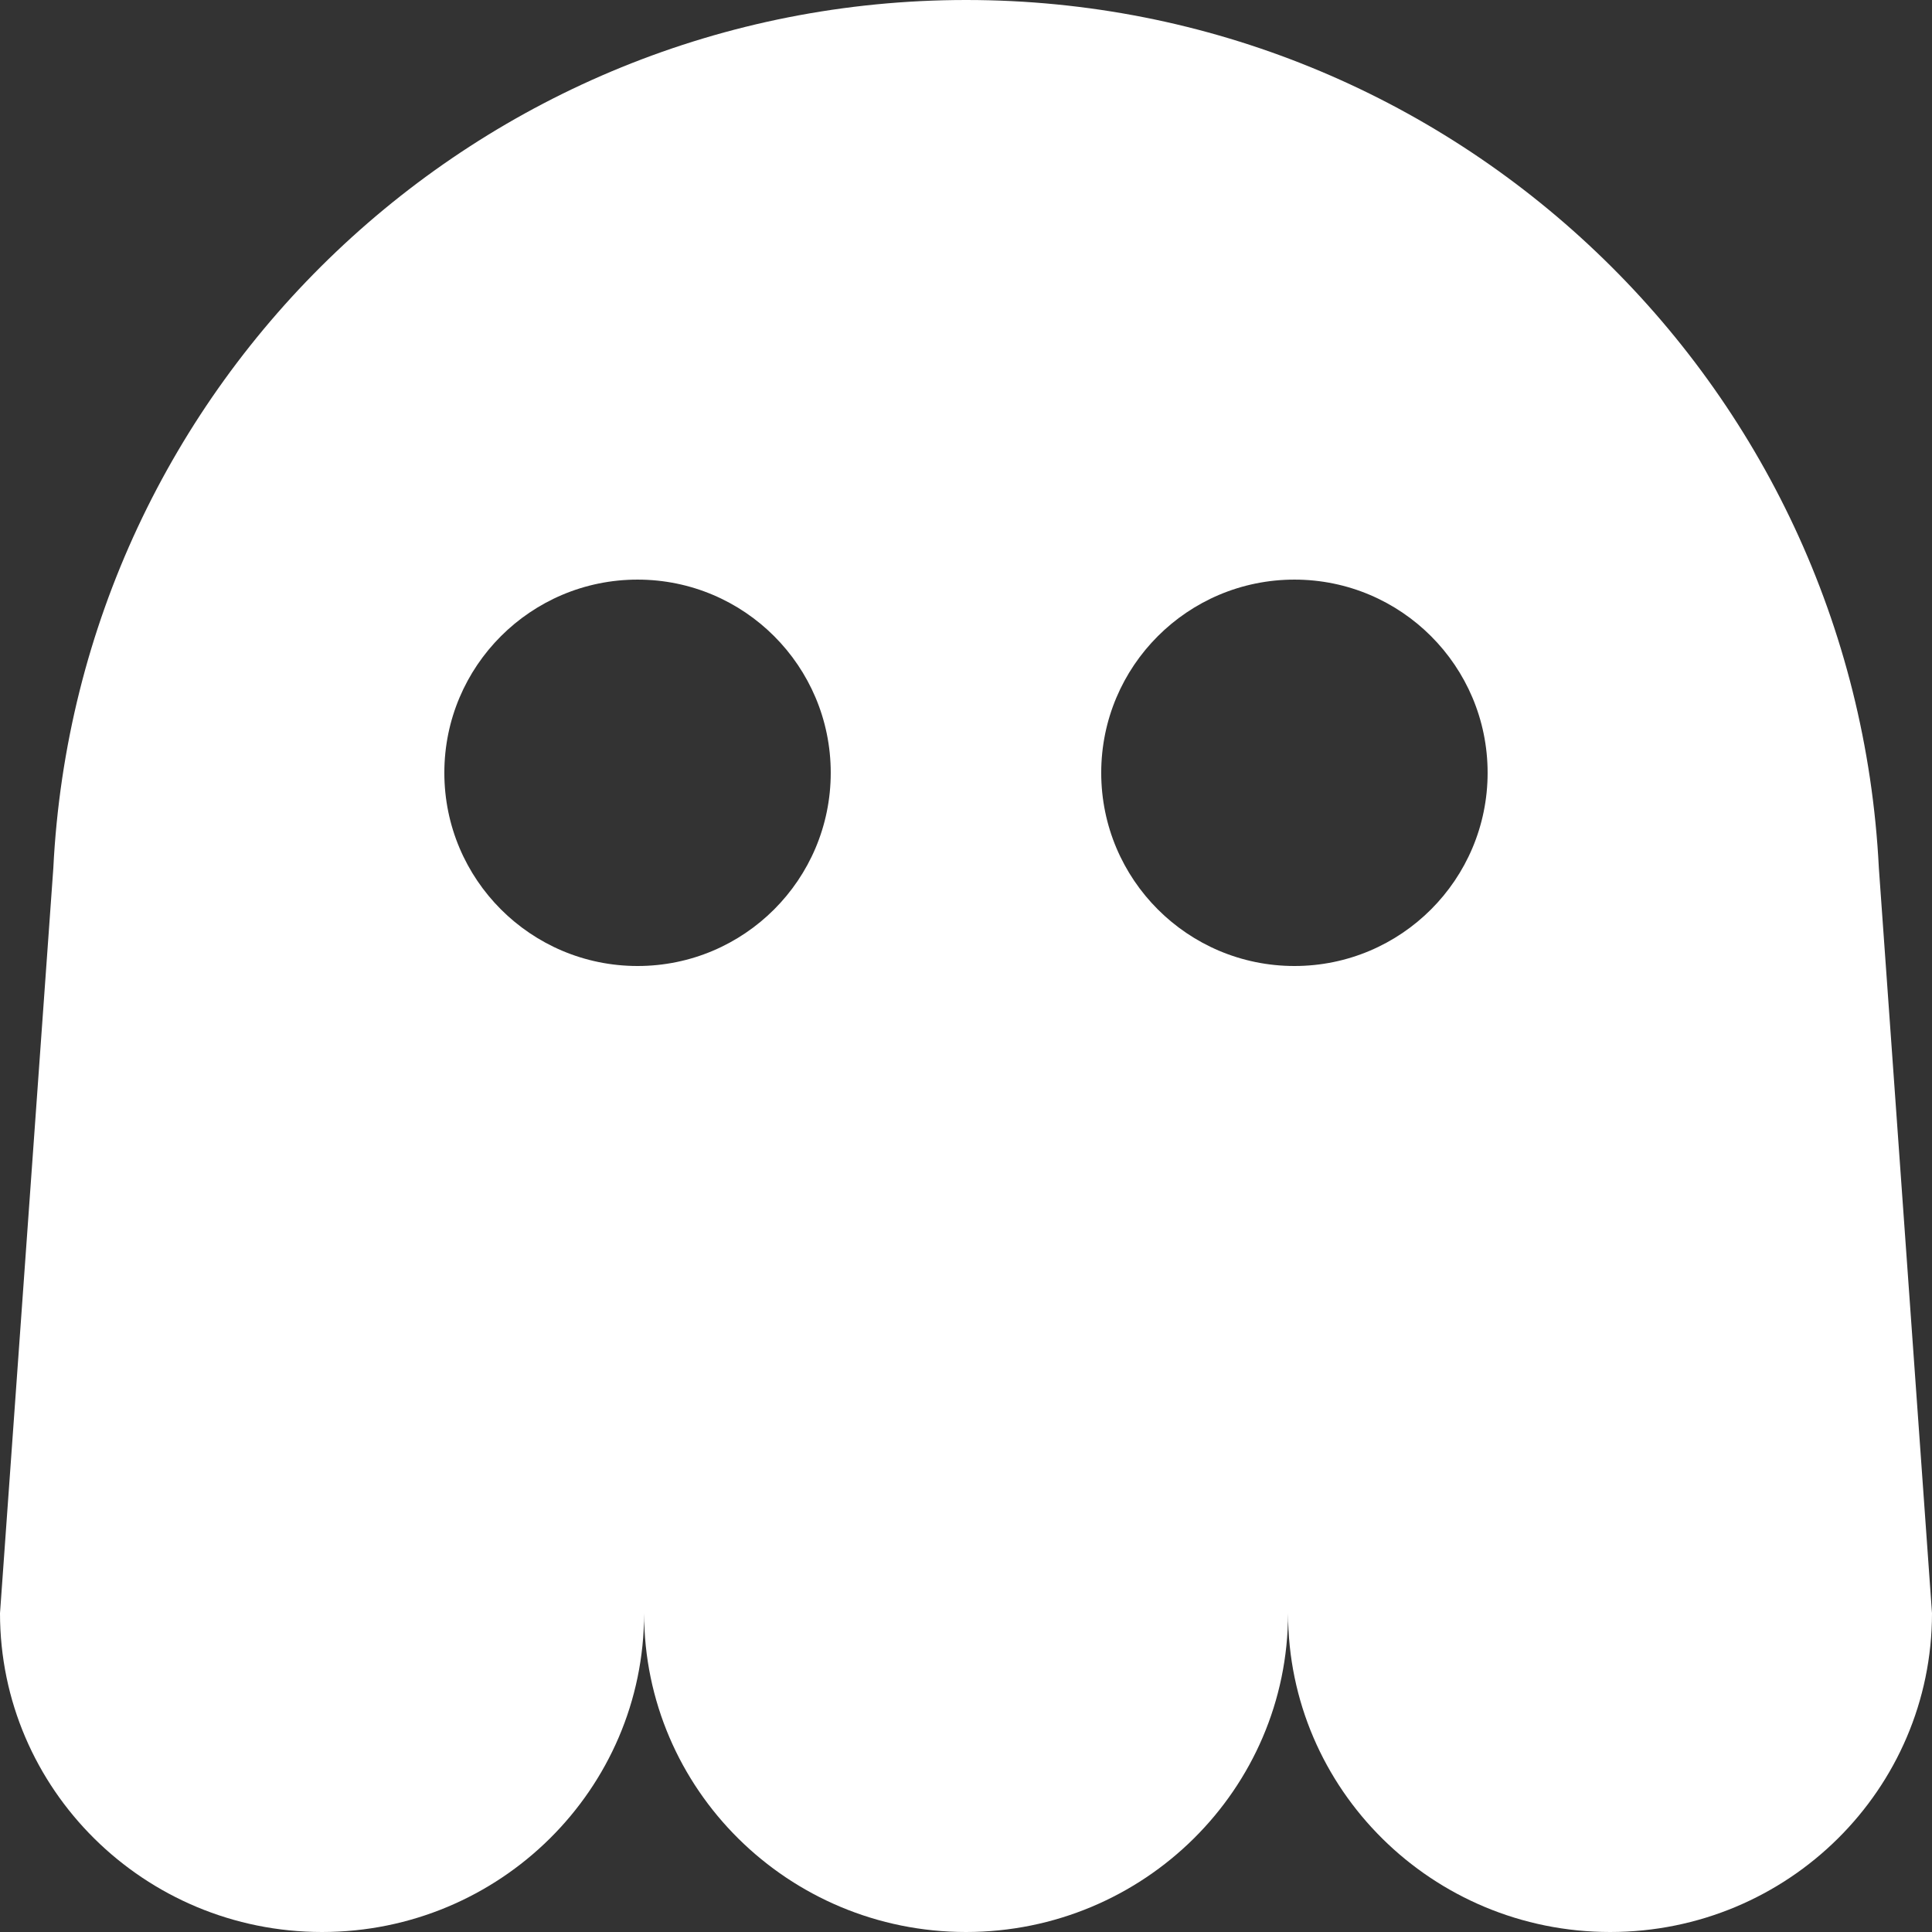 <?xml version="1.0" encoding="UTF-8"?>
<svg id="Camada_2" data-name="Camada 2" xmlns="http://www.w3.org/2000/svg" viewBox="0 0 496.06 496.06">
  <rect x="0" y="0" width="496.06" height="496.06" fill="#333333" stroke="none"/>
  <defs>
    <style>
      .cls-1 {
        stroke: #fff;
        stroke-miterlimit: 10;
        stroke-width: 9px;
      }

      .cls-1, .cls-2 {
        fill: #fff;
      }

      .cls-2 {
        stroke-width: 0px;
      }
    </style>
  </defs>
  <g id="Camada_1-2" data-name="Camada 1">
    <g>
      <path class="cls-2" d="M482.42,222.93c-3.13-62.46-30.46-118.21-72.63-158.3C367.63,24.5,310.58,0,248.08,0,123.02,0,19.89,98.07,13.69,222.93L0,414.21c0,45.19,37.05,81.85,82.69,81.85s82.69-36.66,82.69-81.85c0,45.19,37.01,81.85,82.65,81.85s82.69-36.66,82.69-81.85c0,45.19,37.01,81.85,82.7,81.85s82.64-36.66,82.64-81.85l-13.64-191.28ZM163.7,248.03c-27.4,0-49.61-22.21-49.61-49.61s22.21-49.6,49.61-49.6,49.6,22.2,49.6,49.6-22.21,49.61-49.6,49.61ZM230.67,210.82c-1.2,0-2.37-.19-3.5-.53-11.27-3.38-11.27-20.36,0-23.74,1.13-.34,2.3-.53,3.5-.53,9.58,0,17.36,24.8,17.36,24.8h-17.36ZM268.89,210.29c-1.13.34-2.3.53-3.5.53-9.59,0-17.36-24.8-17.36-24.8h17.36c1.2,0,2.37.19,3.5.53,11.27,3.38,11.27,20.36,0,23.74ZM332.36,248.03c-27.4,0-49.61-22.21-49.61-49.61s22.21-49.6,49.61-49.6,49.6,22.2,49.6,49.6-22.2,49.61-49.6,49.61Z"/>
      <path class="cls-1" d="M268.89,210.29c-1.13.34-2.3.53-3.5.53-9.59,0-17.36-24.8-17.36-24.8h17.36c1.2,0,2.37.19,3.5.53,11.27,3.38,11.27,20.36,0,23.74Z"/>
      <path class="cls-1" d="M248.03,210.82h-17.36c-1.2,0-2.37-.19-3.5-.53-11.27-3.38-11.27-20.36,0-23.74,1.13-.34,2.3-.53,3.5-.53,9.58,0,17.36,24.8,17.36,24.8Z"/>
    </g>
  </g>
</svg>